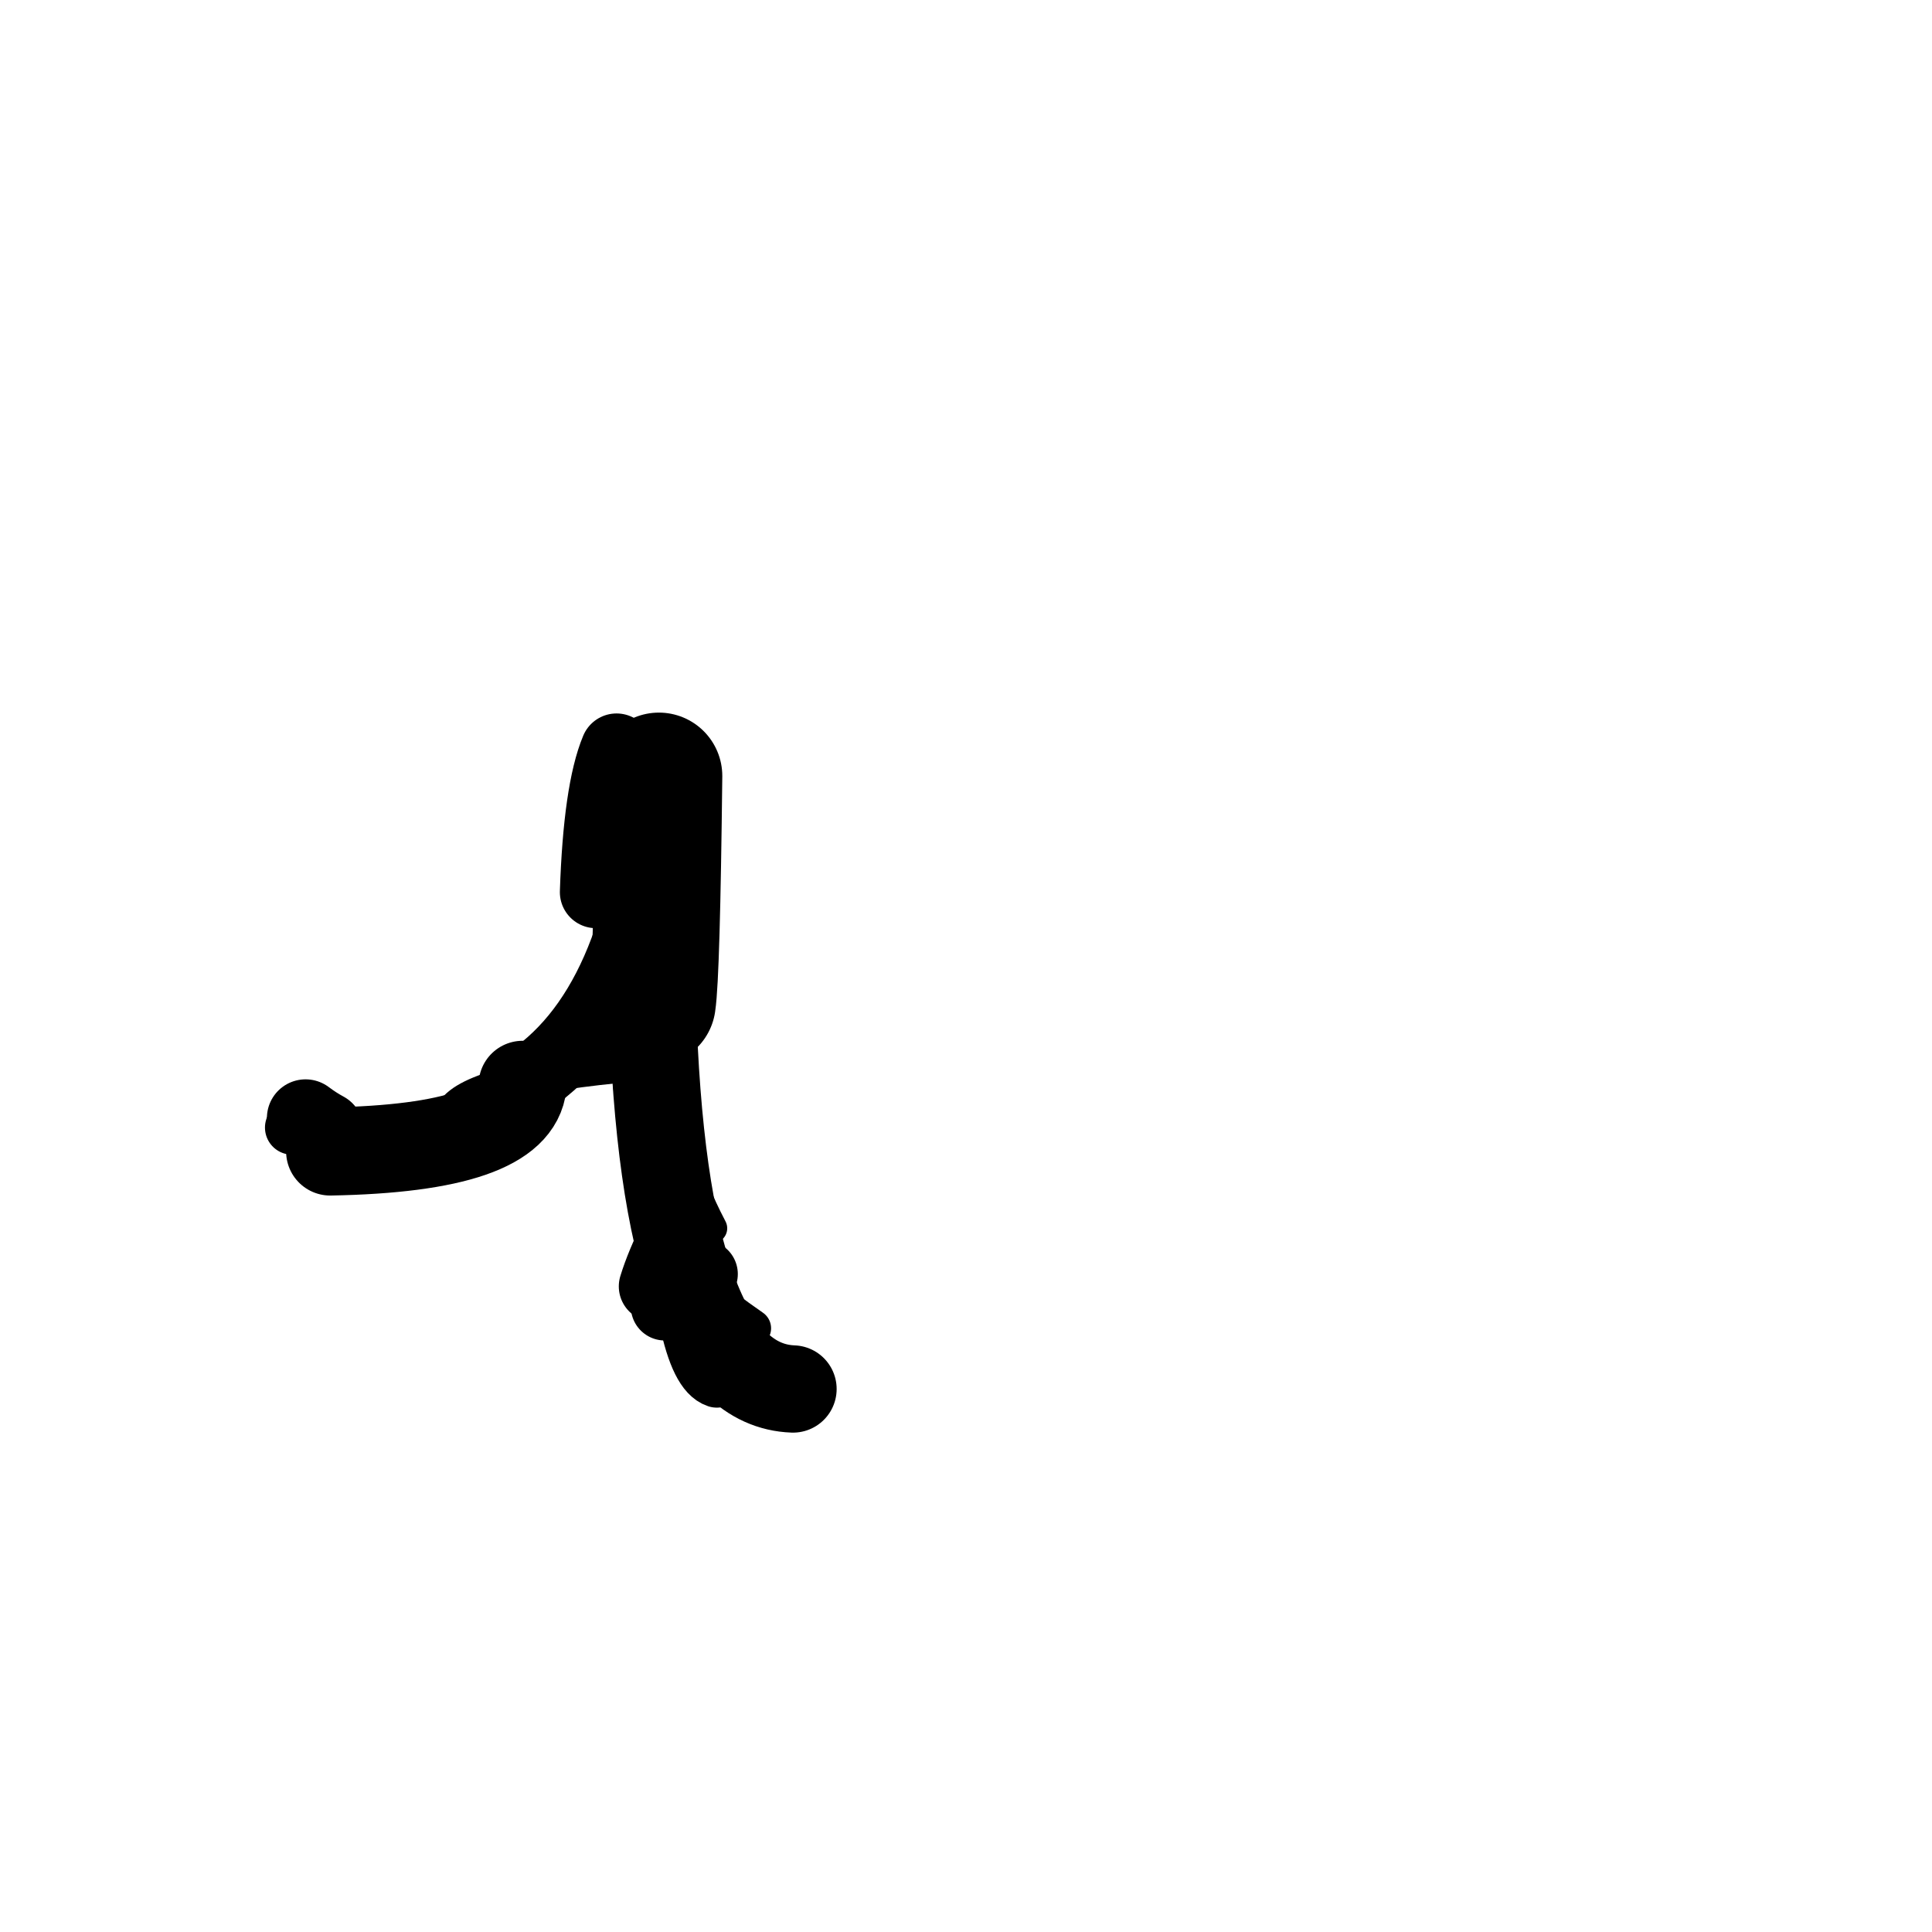 <?xml version="1.0" ?>
<svg height="140" width="140" xmlns="http://www.w3.org/2000/svg">
  <path d="M 57.464, 100.651 Q 48.061, 100.301, 47.273, 72.656 " fill="none" id="curve_5" stroke="#000000" stroke-linecap="round" stroke-linejoin="round" stroke-width="6.325"/>
  <path d="M 47.273, 72.656 Q 47.584, 70.59, 47.746, 56.232 " fill="none" id="curve_5" stroke="#000000" stroke-linecap="round" stroke-linejoin="round" stroke-width="9.189"/>
  <path d="M 47.746, 56.232 Q 46.538, 73.201, 37.873, 78.612 " fill="none" id="curve_5" stroke="#000000" stroke-linecap="round" stroke-linejoin="round" stroke-width="5.12"/>
  <path d="M 37.873, 78.612 Q 37.393, 83.196, 23.926, 83.44 " fill="none" id="curve_5" stroke="#000000" stroke-linecap="round" stroke-linejoin="round" stroke-width="6.386"/>
  <path d="M 43.184, 64.645 Q 43.432, 57.295, 44.677, 54.314 " fill="none" id="curve_7" stroke="#000000" stroke-linecap="round" stroke-linejoin="round" stroke-width="5.229"/>
  <path d="M 51.947, 99.993 Q 49.223, 99.091, 48.683, 84.335 " fill="none" id="curve_9" stroke="#000000" stroke-linecap="round" stroke-linejoin="round" stroke-width="4.02"/>
  <path d="M 23.556, 81.924 Q 22.856, 81.549, 22.143, 81.014 " fill="none" id="curve_10" stroke="#000000" stroke-linecap="round" stroke-linejoin="round" stroke-width="5.602"/>
  <path d="M 48.171, 94.677 Q 50.552, 94.516, 51.006, 92.323 " fill="none" id="curve_11" stroke="#000000" stroke-linecap="round" stroke-linejoin="round" stroke-width="4.918"/>
  <path d="M 52.539, 100.663 Q 50.175, 94.937, 47.866, 77.193 " fill="none" id="curve_13" stroke="#000000" stroke-linecap="round" stroke-linejoin="round" stroke-width="2.643"/>
  <path d="M 48.646, 84.078 Q 49.908, 85.941, 50.762, 93.341 " fill="none" id="curve_23" stroke="#000000" stroke-linecap="round" stroke-linejoin="round" stroke-width="3.46"/>
  <path d="M 32.8, 80.537 Q 34.347, 78.188, 46.072, 77.147 " fill="none" id="curve_32" stroke="#000000" stroke-linecap="round" stroke-linejoin="round" stroke-width="2.424"/>
  <path d="M 49.95, 94.884 Q 49.752, 86.086, 48.768, 82.097 " fill="none" id="curve_33" stroke="#000000" stroke-linecap="round" stroke-linejoin="round" stroke-width="3.764"/>
  <path d="M 47.403, 93.216 Q 47.909, 91.579, 48.884, 89.65 " fill="none" id="curve_34" stroke="#000000" stroke-linecap="round" stroke-linejoin="round" stroke-width="5.125"/>
  <path d="M 48.884, 89.65 Q 48.845, 81.877, 48.511, 79.516 " fill="none" id="curve_34" stroke="#000000" stroke-linecap="round" stroke-linejoin="round" stroke-width="3.449"/>
  <path d="M 50.405, 86.378 Q 50.808, 87.449, 51.62, 89.006 " fill="none" id="curve_36" stroke="#000000" stroke-linecap="round" stroke-linejoin="round" stroke-width="2.153"/>
  <path d="M 51.212, 93.69 Q 52.302, 94.734, 54.503, 96.252 " fill="none" id="curve_47" stroke="#000000" stroke-linecap="round" stroke-linejoin="round" stroke-width="2.745"/>
  <path d="M 24.241, 81.767 Q 22.942, 81.743, 21.164, 81.708 " fill="none" id="curve_49" stroke="#000000" stroke-linecap="round" stroke-linejoin="round" stroke-width="3.927"/>
  <path d="M 46.475, 78.444 Q 46.723, 80.884, 48.227, 81.588 " fill="none" id="curve_65" stroke="#000000" stroke-linecap="round" stroke-linejoin="round" stroke-width="4.14"/>
</svg>
